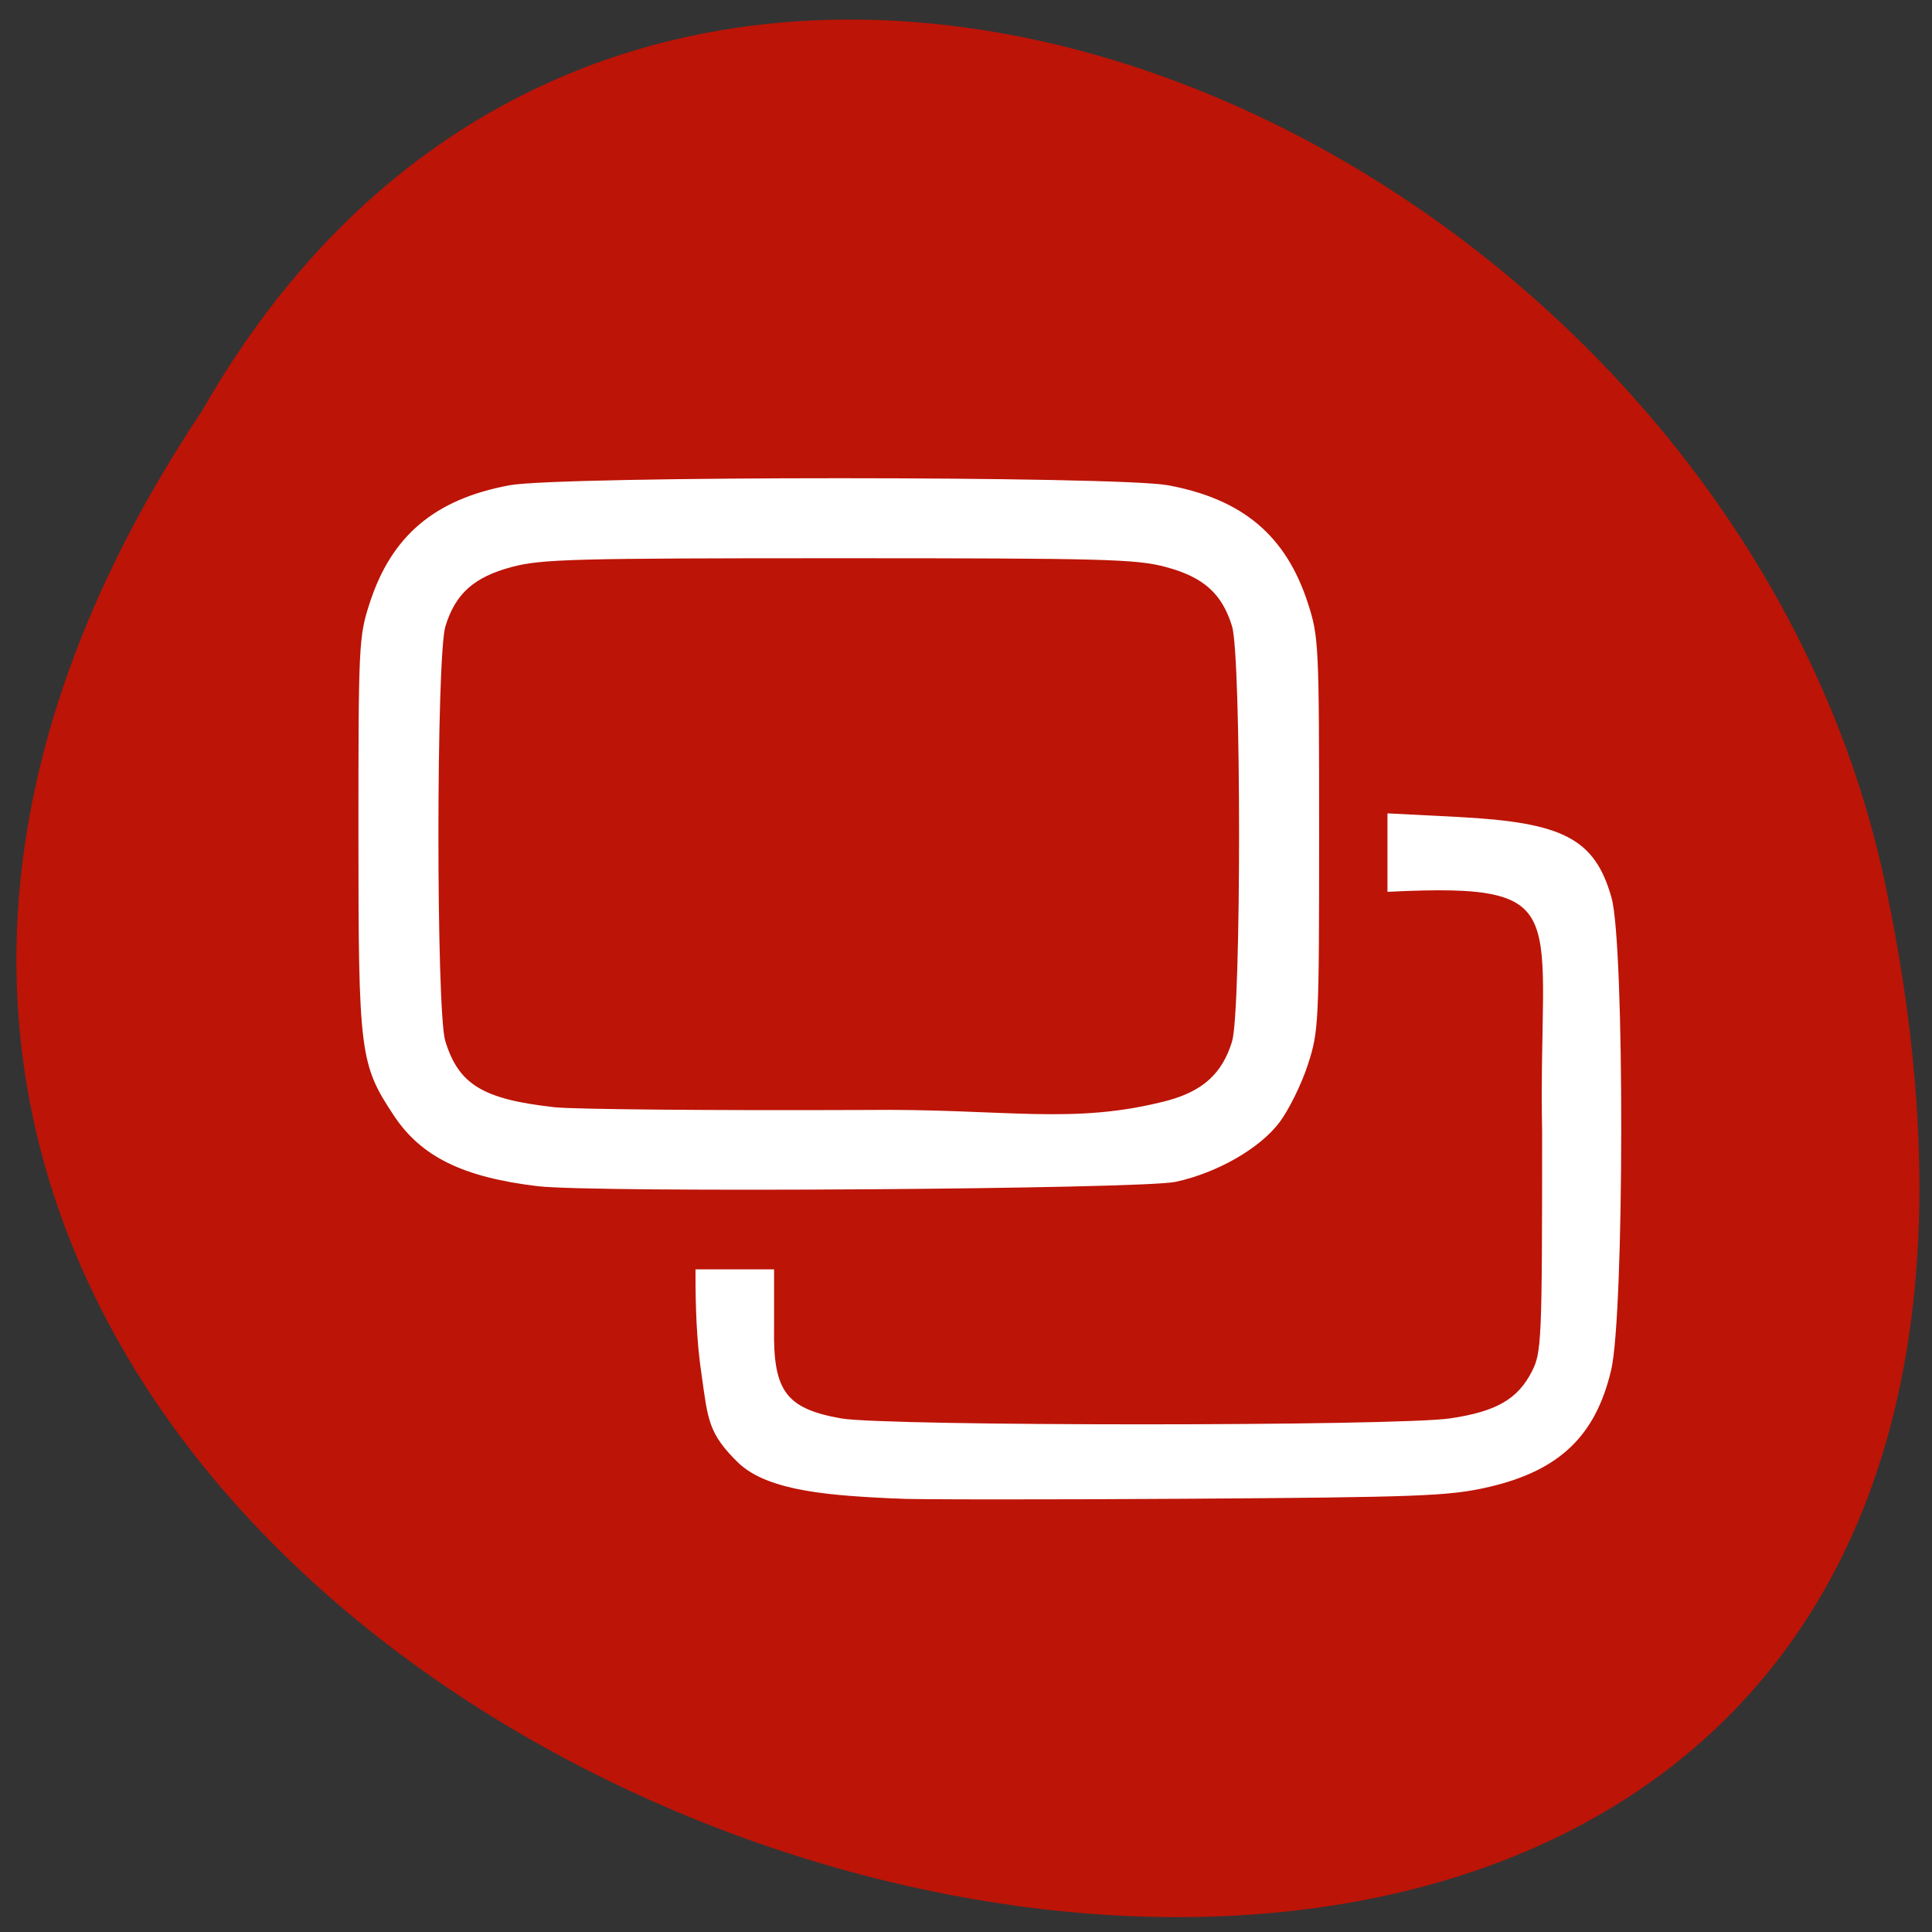 <svg xmlns="http://www.w3.org/2000/svg" viewBox="0 0 256 256"><rect x="0" y="0" width="256" height="256" fill="#333333" stroke="none"/><g fill="#bc1407"><path d="M 25.26,55.11 C -102.69,246.05 305.35,363.65 251.33,116.821 228.31,14.811 83.94,-47.089 25.26,55.11 z" transform="matrix(0.985 0 0 0.99 1.893 -0.133)" color="#000"/></g><g fill="#fff"><path d="m 71.27 157.18 c -9.914 -1.185 -15.46 -3.902 -19.07 -9.346 -4.523 -6.813 -4.707 -8.273 -4.707 -37.34 0 -25.15 0.049 -26.15 1.499 -30.606 2.902 -8.922 8.622 -13.741 18.499 -15.585 6.698 -1.25 80.6 -1.25 87.3 0 9.876 1.843 15.597 6.662 18.499 15.585 1.45 4.457 1.499 5.454 1.499 30.606 0 25.15 -0.049 26.15 -1.499 30.606 -0.824 2.534 -2.504 5.949 -3.733 7.59 -2.596 3.465 -8.229 6.702 -13.763 7.909 -4.479 0.976 -77.04 1.473 -84.52 0.579 z m 83.52 -11.367 c 4.668 -1.297 7.177 -3.612 8.465 -7.811 1.237 -4.03 1.237 -50.976 0 -55.01 -1.33 -4.337 -3.776 -6.524 -8.798 -7.866 -3.903 -1.043 -8.194 -1.158 -43.32 -1.158 -35.13 0 -39.42 0.115 -43.32 1.158 -5.02 1.343 -7.468 3.529 -8.798 7.866 -1.225 3.995 -1.238 50.975 -0.015 54.954 1.774 5.77 4.987 7.716 14.478 8.767 2.566 0.284 21.01 0.448 40.988 0.364 18.85 -0.224 27.607 2.071 40.32 -1.264 z"/><path d="m 118.55 198.22 c -7.814 -0.392 -16.567 -0.821 -20.54 -4.695 -3.844 -3.761 -3.874 -5.53 -4.69 -11.307 -0.693 -4.55 -0.82 -9.1 -0.82 -13.68 3.242 0 6.483 0 9.725 0 v 7.453 c -0.155 8.503 1.706 10.977 9.19 12.301 6.122 1.05 73.59 1.046 80.77 -0.005 6.223 -0.911 9.177 -2.618 11.11 -6.42 1.324 -2.6 1.389 -4.092 1.389 -31.944 -0.573 -29.13 4.856 -33.35 -20.492 -32.11 0 -3.225 0 -6.451 0 -9.676 l 8.857 0.453 c 13.966 0.715 17.988 2.798 20.15 10.438 1.737 6.13 1.695 55.07 -0.053 62.46 -2.037 8.6 -6.738 13.08 -15.989 15.22 -5.114 1.186 -9.06 1.338 -40.06 1.542 -18.911 0.125 -36.26 0.113 -38.552 -0.025 z" stroke="#fff" stroke-width="0.689"/></g></svg>
